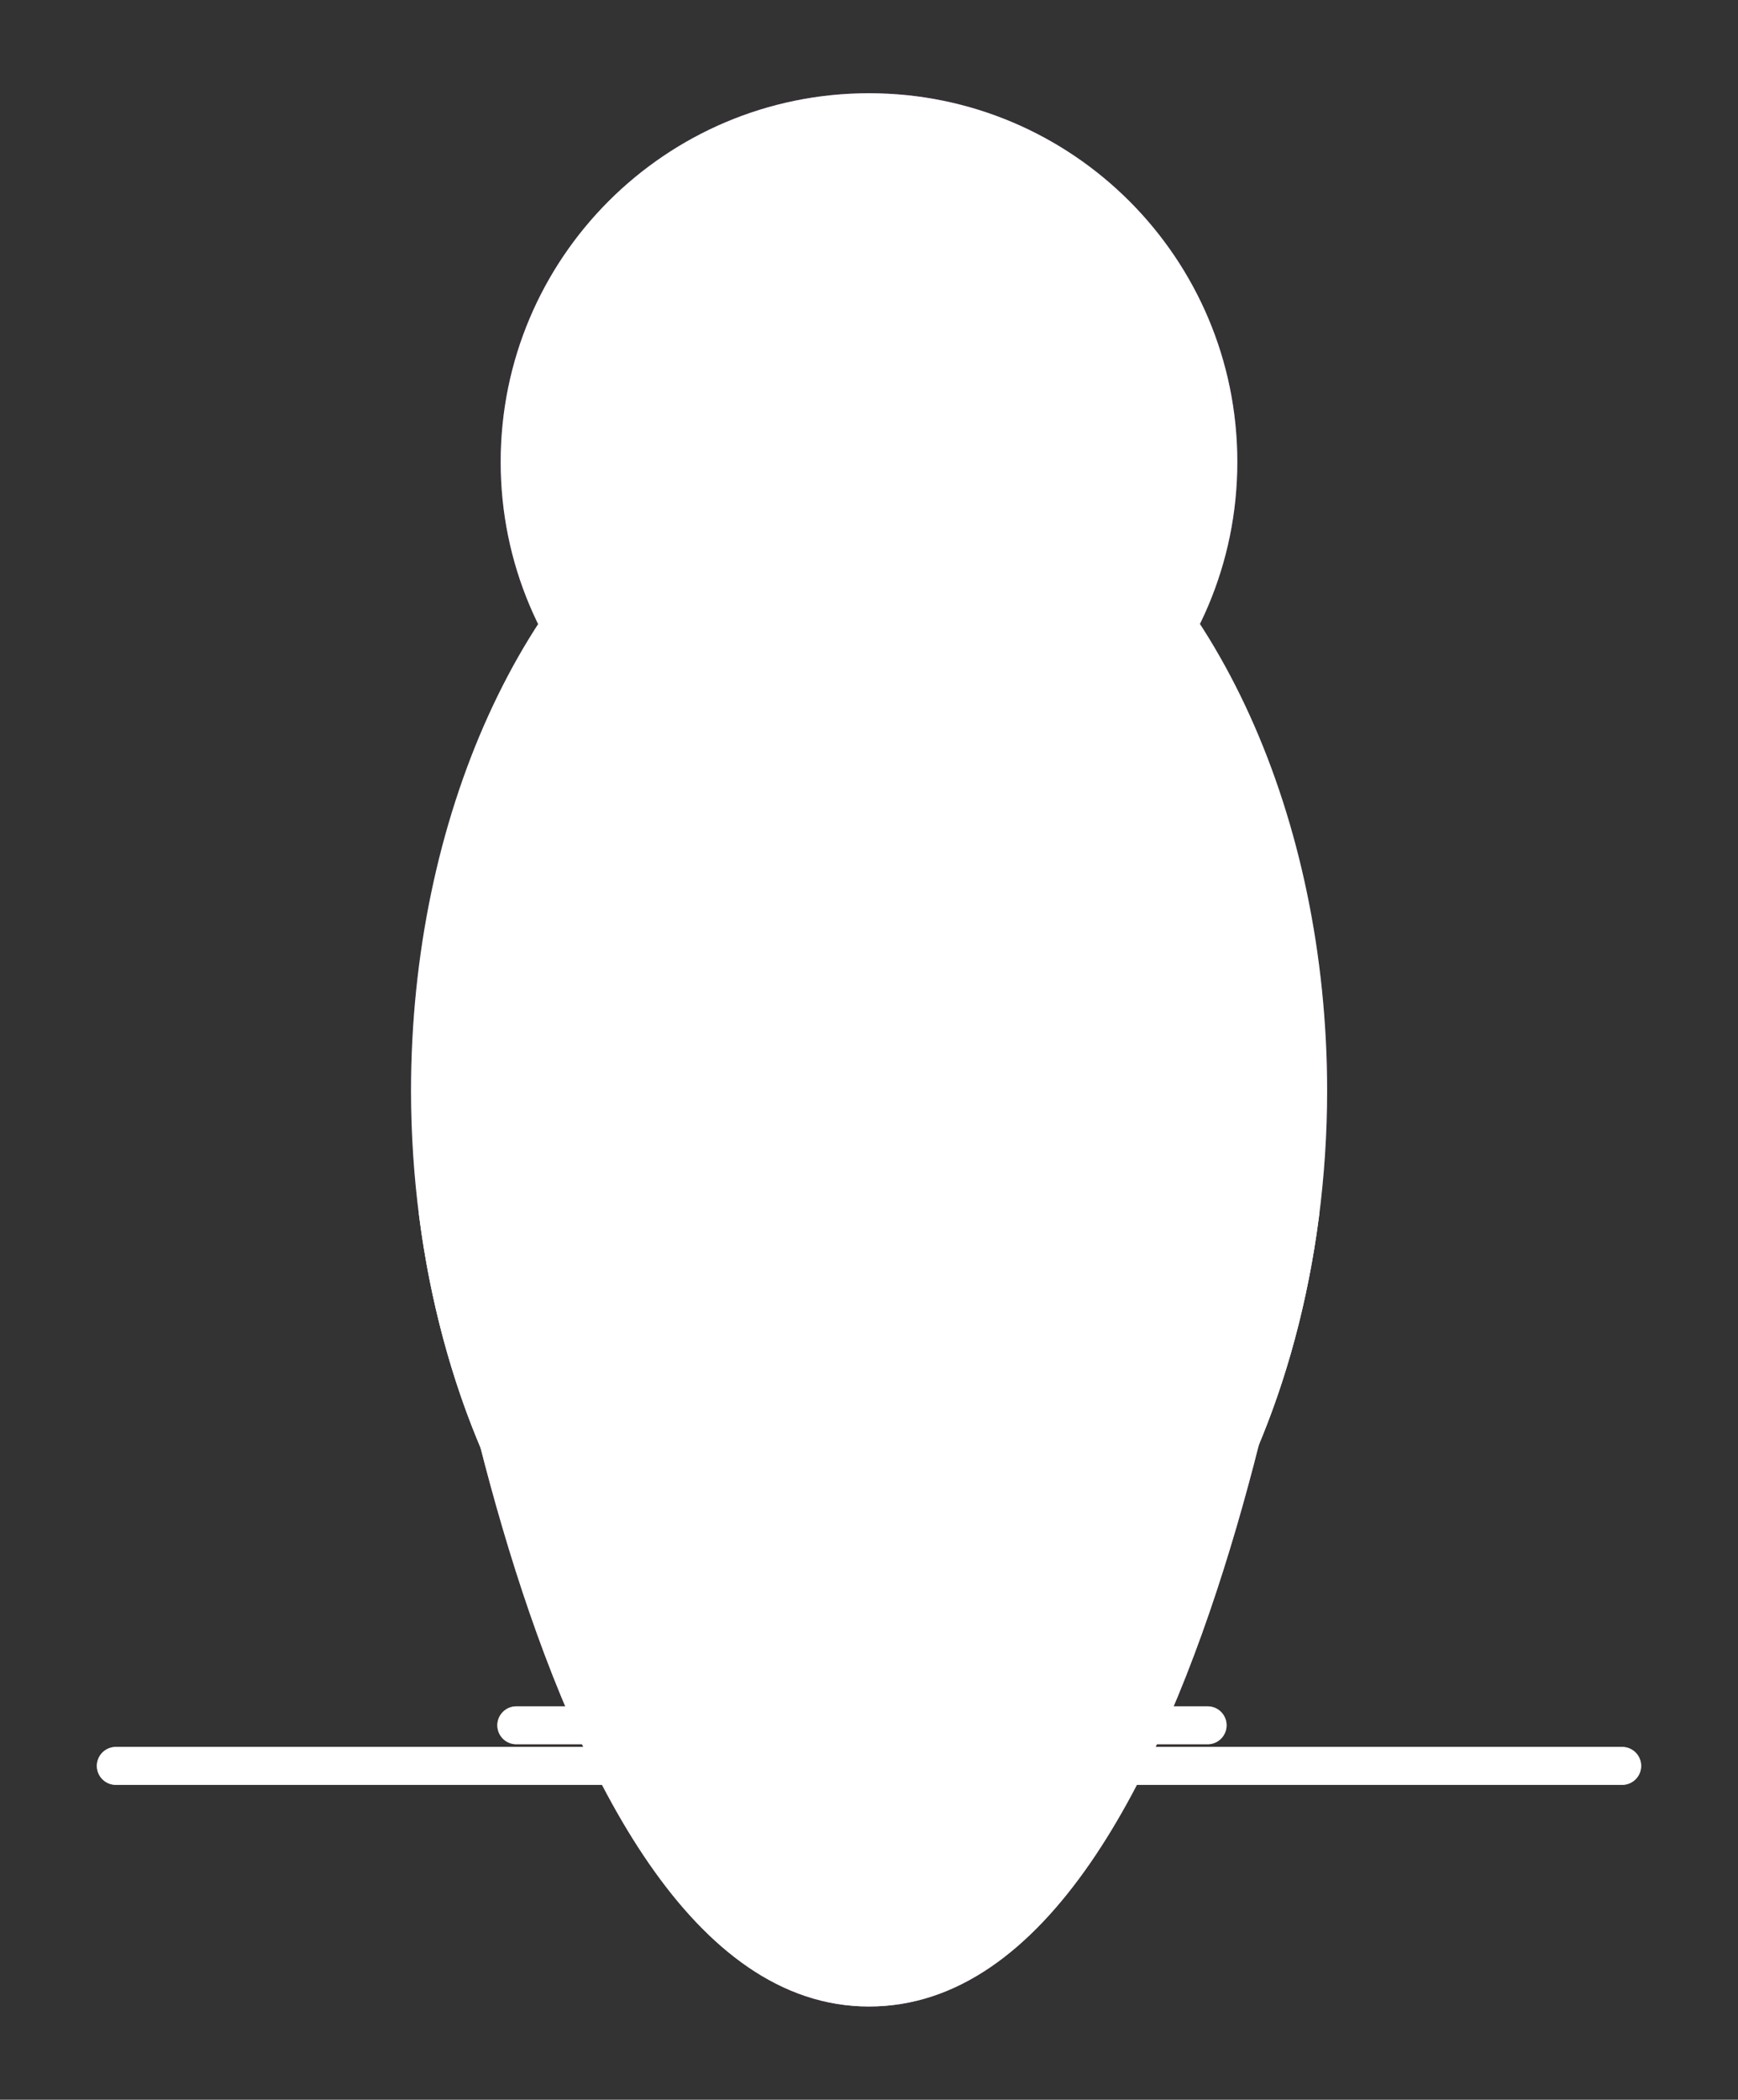 <svg width="433" height="523" viewBox="0 0 433 523" fill="none" xmlns="http://www.w3.org/2000/svg">
<rect x="0" y="0" width="433" height="523" fill="#333333" stroke="none"/>
<path d="M330.076 271.82C330.076 271.82 304.891 499.776 216.5 499.776C128.623 499.776 102.924 271.82 102.924 271.82H330.076Z" fill="#DC8ADD"/>
<path d="M216.5 439.848C279.227 439.848 330.076 364.619 330.076 271.82C330.076 179.02 279.227 103.791 216.5 103.791C153.774 103.791 102.924 179.02 102.924 271.82C102.924 364.619 153.774 439.848 216.5 439.848Z" fill="#813D9C"/>
<path d="M216.5 367.302C246.179 367.302 270.239 324.553 270.239 271.82C270.239 219.086 246.179 176.338 216.5 176.338C186.821 176.338 162.761 219.086 162.761 271.82C162.761 324.553 186.821 367.302 216.5 367.302Z" fill="#C061CB"/>
<path d="M172.805 116.439C130.218 142.332 102.412 203.701 102.402 271.819C102.472 314.408 113.47 355.369 133.173 386.419C197.766 397.711 198.723 252.189 198.723 243.549C198.717 190.126 198.119 141.139 172.805 116.439Z" fill="#613583"/>
<path d="M198.646 247.718L104.343 302.2C108.295 333.567 118.217 362.85 133.173 386.419C194.06 397.063 198.348 269.757 198.646 247.718Z" fill="#9141AC"/>
<path d="M188.492 329.822L122.109 365.952C125.417 373.145 129.101 380.001 133.174 386.419C163.464 391.714 179.74 362.863 188.492 329.822Z" fill="#DC8ADD"/>
<path d="M260.236 116.439C302.823 142.332 330.629 203.701 330.639 271.819C330.569 314.408 319.571 355.369 299.868 386.419C235.275 397.711 234.318 252.189 234.318 243.549C234.324 190.126 234.922 141.139 260.236 116.439Z" fill="#613583"/>
<path d="M234.395 247.718L328.698 302.2C324.746 333.567 314.824 362.85 299.868 386.419C238.981 397.063 234.693 269.757 234.395 247.718Z" fill="#9141AC"/>
<path d="M244.549 329.822L310.932 365.952C307.624 373.145 303.94 380.001 299.867 386.419C269.577 391.714 253.301 362.863 244.549 329.822Z" fill="#DC8ADD"/>
<path d="M216.5 206.889C267.178 206.889 308.26 165.775 308.26 115.057C308.26 64.339 267.178 23.224 216.5 23.224C165.823 23.224 124.74 64.339 124.74 115.057C124.74 165.775 165.823 206.889 216.5 206.889Z" fill="#9141AC"/>
<path d="M28.852 439.848H404.148Z" fill="#C0BFBC"/>
<path d="M28.852 439.848H404.148" stroke="#A5A5A5" stroke-width="9.449" stroke-miterlimit="3.2" stroke-linecap="round"/>
<path d="M128.623 429.734H175.84Z" fill="#986A44"/>
<path d="M128.623 429.734H175.84" stroke="#B5835A" stroke-width="9.449" stroke-miterlimit="3.2" stroke-linecap="round"/>
<path d="M253.649 429.734H300.866Z" fill="#986A44"/>
<path d="M253.649 429.734H300.866" stroke="#B5835A" stroke-width="9.449" stroke-miterlimit="3.2" stroke-linecap="round"/>
<path d="M216.501 151.082C204.267 151.124 192.164 153.615 180.906 158.406C169.647 163.198 159.46 170.195 150.943 178.985C159.46 187.775 169.647 194.772 180.906 199.564C192.164 204.356 204.267 206.846 216.501 206.888C228.77 206.847 240.907 204.343 252.192 199.525C263.478 194.707 273.683 187.673 282.205 178.838C273.659 170.057 263.442 163.077 252.158 158.31C240.873 153.543 228.749 151.086 216.501 151.082Z" fill="#DC8ADD"/>
<path d="M217.817 119.257C181.618 119.257 206.881 180.076 217.817 180.057V119.257Z" fill="#F5C211"/>
<path d="M179.546 73.22C171.137 73.22 164.319 80.042 164.319 88.459V106.072C164.319 114.489 171.137 121.312 179.546 121.312C187.956 121.312 194.773 114.489 194.774 106.072V88.459C194.773 80.042 187.956 73.22 179.546 73.22Z" fill="white"/>
<rect width="5.928" height="29.64" rx="2.964" transform="matrix(0.707 -0.707 0.707 0.707 165.922 89.197)" fill="#3D3846"/>
<rect width="5.928" height="29.64" rx="2.964" transform="matrix(0.707 0.707 -0.707 0.707 186.873 85.003)" fill="#3D3846"/>
<path d="M160.781 62.734C160.822 62.716 169.063 55.234 179.486 55.228C189.759 55.221 198.311 62.734 198.311 62.734" stroke="#241F31" stroke-width="4.535" stroke-miterlimit="3.2" stroke-linecap="round"/>
<path d="M250.326 73.22C241.916 73.22 235.099 80.042 235.099 88.459V106.072C235.099 114.489 241.916 121.312 250.326 121.312C258.735 121.312 265.553 114.489 265.553 106.072V88.459C265.553 80.042 258.735 73.22 250.326 73.22Z" fill="white"/>
<rect width="5.928" height="29.64" rx="2.964" transform="matrix(0.707 -0.707 0.707 0.707 237.031 89.197)" fill="#3D3846"/>
<rect width="5.928" height="29.64" rx="2.964" transform="matrix(0.707 0.707 -0.707 0.707 257.981 85.003)" fill="#3D3846"/>
<path d="M231.561 62.734C231.601 62.716 239.842 55.234 250.265 55.228C260.539 55.221 269.09 62.734 269.09 62.734" stroke="#241F31" stroke-width="4.535" stroke-miterlimit="3.2" stroke-linecap="round"/>
<path d="M217.739 119.257C253.938 119.257 228.676 180.076 217.739 180.057V119.257Z" fill="#E5A50A"/>
<g style="mix-blend-mode:saturation">
<path d="M330.076 271.82C330.076 271.82 304.891 499.776 216.5 499.776C128.623 499.776 102.924 271.82 102.924 271.82H330.076Z" fill="white"/>
<path d="M216.5 439.848C279.227 439.848 330.076 364.619 330.076 271.82C330.076 179.02 279.227 103.791 216.5 103.791C153.774 103.791 102.924 179.02 102.924 271.82C102.924 364.619 153.774 439.848 216.5 439.848Z" fill="white"/>
<path d="M216.5 367.302C246.179 367.302 270.239 324.553 270.239 271.82C270.239 219.086 246.179 176.338 216.5 176.338C186.821 176.338 162.761 219.086 162.761 271.82C162.761 324.553 186.821 367.302 216.5 367.302Z" fill="white"/>
<path d="M172.805 116.439C130.218 142.332 102.412 203.701 102.402 271.819C102.472 314.408 113.47 355.369 133.173 386.419C197.766 397.711 198.723 252.189 198.723 243.549C198.717 190.126 198.119 141.139 172.805 116.439Z" fill="white"/>
<path d="M198.646 247.718L104.343 302.2C108.295 333.567 118.217 362.85 133.173 386.419C194.06 397.063 198.348 269.757 198.646 247.718Z" fill="white"/>
<path d="M188.492 329.822L122.109 365.952C125.417 373.145 129.101 380.001 133.174 386.419C163.464 391.714 179.74 362.863 188.492 329.822Z" fill="white"/>
<path d="M260.236 116.439C302.823 142.332 330.629 203.701 330.639 271.819C330.569 314.408 319.571 355.369 299.868 386.419C235.275 397.711 234.318 252.189 234.318 243.549C234.324 190.126 234.922 141.139 260.236 116.439Z" fill="white"/>
<path d="M234.395 247.718L328.698 302.2C324.746 333.567 314.824 362.85 299.868 386.419C238.981 397.063 234.693 269.757 234.395 247.718Z" fill="white"/>
<path d="M244.549 329.822L310.932 365.952C307.624 373.145 303.94 380.001 299.867 386.419C269.577 391.714 253.301 362.863 244.549 329.822Z" fill="white"/>
<path d="M216.5 206.889C267.178 206.889 308.26 165.775 308.26 115.057C308.26 64.339 267.178 23.224 216.5 23.224C165.823 23.224 124.74 64.339 124.74 115.057C124.74 165.775 165.823 206.889 216.5 206.889Z" fill="white"/>
<path d="M28.852 439.848H404.148Z" fill="white"/>
<path d="M28.852 439.848H404.148" stroke="white" stroke-width="9.449" stroke-miterlimit="3.2" stroke-linecap="round"/>
<path d="M128.623 429.734H175.84Z" fill="white"/>
<path d="M128.623 429.734H175.84" stroke="white" stroke-width="9.449" stroke-miterlimit="3.2" stroke-linecap="round"/>
<path d="M253.649 429.734H300.866Z" fill="white"/>
<path d="M253.649 429.734H300.866" stroke="white" stroke-width="9.449" stroke-miterlimit="3.2" stroke-linecap="round"/>
<path d="M216.501 151.082C204.267 151.124 192.164 153.615 180.906 158.406C169.647 163.198 159.46 170.195 150.943 178.985C159.46 187.775 169.647 194.772 180.906 199.564C192.164 204.356 204.267 206.846 216.501 206.888C228.77 206.847 240.907 204.343 252.192 199.525C263.478 194.707 273.683 187.673 282.205 178.838C273.659 170.057 263.442 163.077 252.158 158.31C240.873 153.543 228.749 151.086 216.501 151.082Z" fill="white"/>
<path d="M217.817 119.257C181.618 119.257 206.881 180.076 217.817 180.057V119.257Z" fill="white"/>
<path d="M179.546 73.22C171.137 73.22 164.319 80.042 164.319 88.459V106.072C164.319 114.489 171.137 121.312 179.546 121.312C187.956 121.312 194.773 114.489 194.774 106.072V88.459C194.773 80.042 187.956 73.22 179.546 73.22Z" fill="white"/>
<rect width="5.928" height="29.64" rx="2.964" transform="matrix(0.707 -0.707 0.707 0.707 165.922 89.197)" fill="white"/>
<rect width="5.928" height="29.64" rx="2.964" transform="matrix(0.707 0.707 -0.707 0.707 186.873 85.003)" fill="white"/>
<path d="M160.781 62.734C160.822 62.716 169.063 55.234 179.486 55.228C189.759 55.221 198.311 62.734 198.311 62.734" stroke="white" stroke-width="4.535" stroke-miterlimit="3.2" stroke-linecap="round"/>
<path d="M250.326 73.22C241.916 73.22 235.099 80.042 235.099 88.459V106.072C235.099 114.489 241.916 121.312 250.326 121.312C258.735 121.312 265.553 114.489 265.553 106.072V88.459C265.553 80.042 258.735 73.22 250.326 73.22Z" fill="white"/>
<rect width="5.928" height="29.64" rx="2.964" transform="matrix(0.707 -0.707 0.707 0.707 237.031 89.197)" fill="white"/>
<rect width="5.928" height="29.64" rx="2.964" transform="matrix(0.707 0.707 -0.707 0.707 257.981 85.003)" fill="white"/>
<path d="M231.561 62.734C231.601 62.716 239.842 55.234 250.265 55.228C260.539 55.221 269.09 62.734 269.09 62.734" stroke="white" stroke-width="4.535" stroke-miterlimit="3.2" stroke-linecap="round"/>
<path d="M217.739 119.257C253.938 119.257 228.676 180.076 217.739 180.057V119.257Z" fill="white"/>
</g>
</svg>
